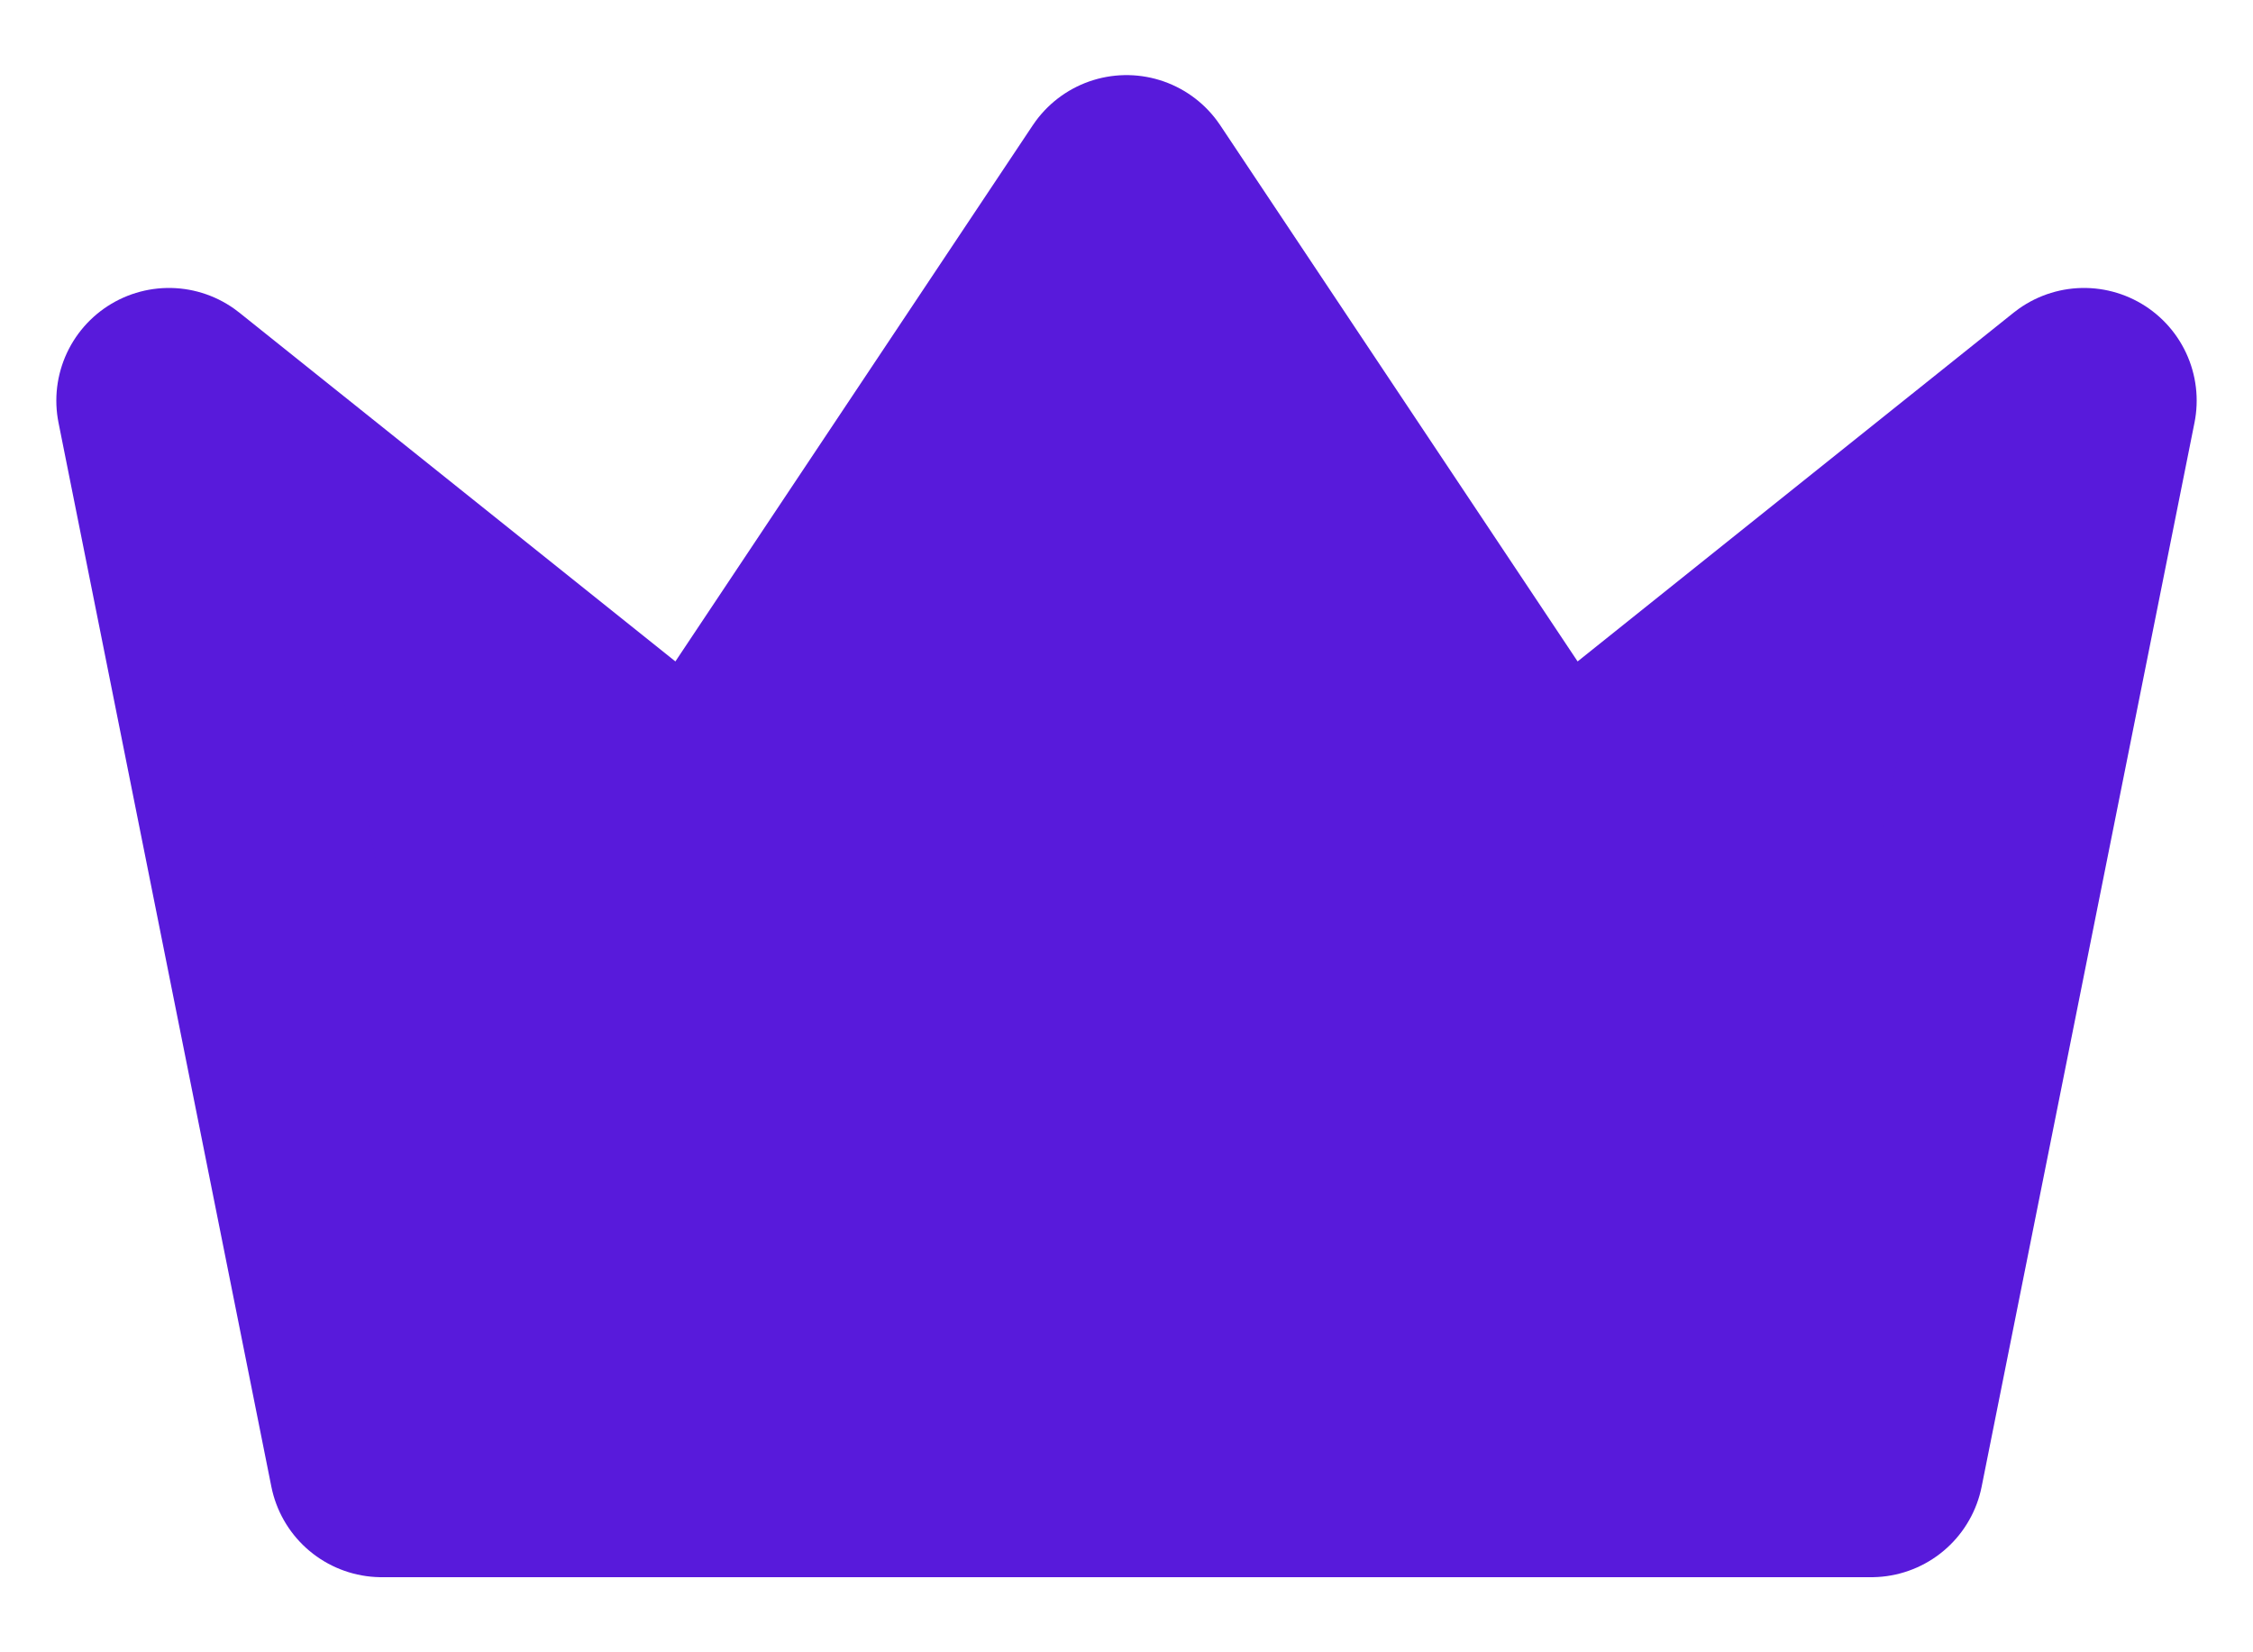 <svg width="15" height="11" viewBox="0 0 15 11" fill="none" xmlns="http://www.w3.org/2000/svg">
<path d="M7.5 1.25L10.333 5.5L13.875 2.667L12.458 9.75H2.542L1.125 2.667L4.667 5.5L7.5 1.25Z" fill="#581ADB" stroke="#581ADB" stroke-width="1.5" stroke-linecap="round" stroke-linejoin="round"/>
</svg>
